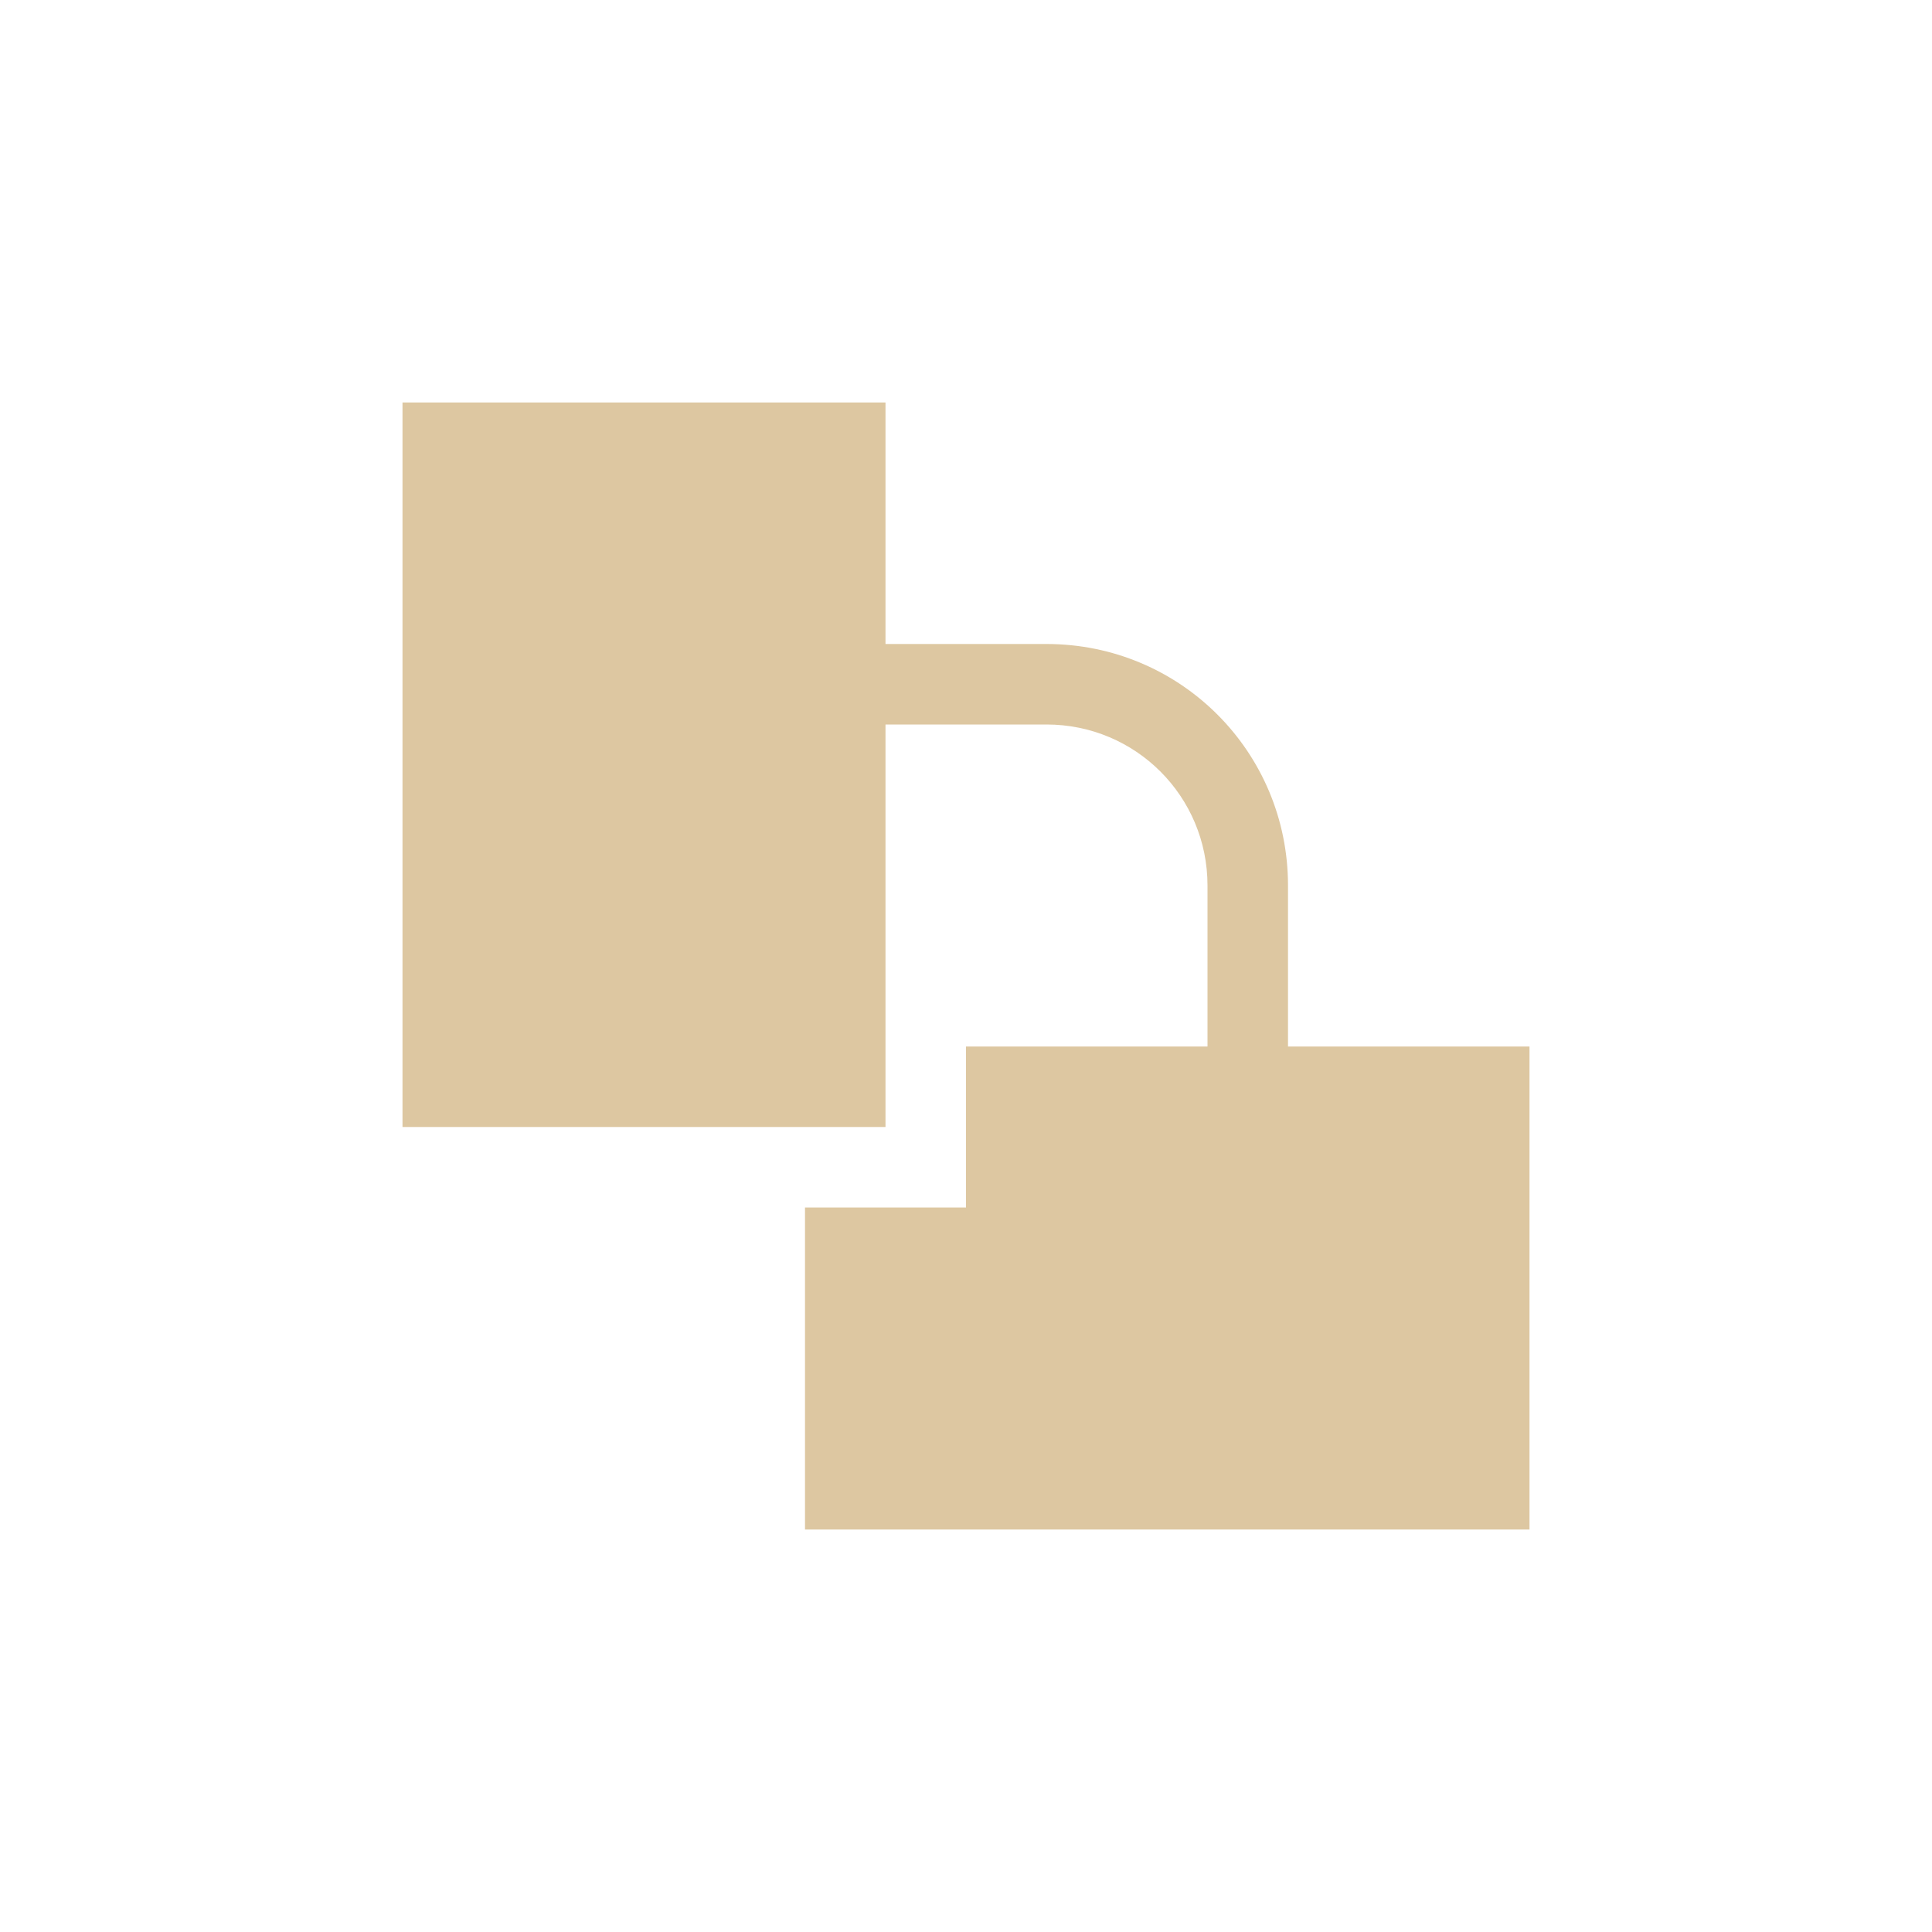 <svg xmlns="http://www.w3.org/2000/svg" width="24" height="24" viewBox="0 0 24 24">
 <defs>
  <style id="current-color-scheme" type="text/css">
   .ColorScheme-Text { color:#ddc7a1; } .ColorScheme-Highlight { color:#4285f4; }
  </style>
 </defs>
 <path style="fill:currentColor" class="ColorScheme-Text" d="M 1 1 L 1 10 L 7 10 L 7 5 L 9 5 C 10.108 5 11 5.892 11 7 L 11 9 L 8 9 L 8 11 L 6 11 L 6 15 L 15 15 L 15 9 L 12 9 L 12 7 C 12 5.338 10.662 4 9 4 L 7 4 L 7 1 L 1 1 z" transform="translate(4 4)"/>
</svg>
